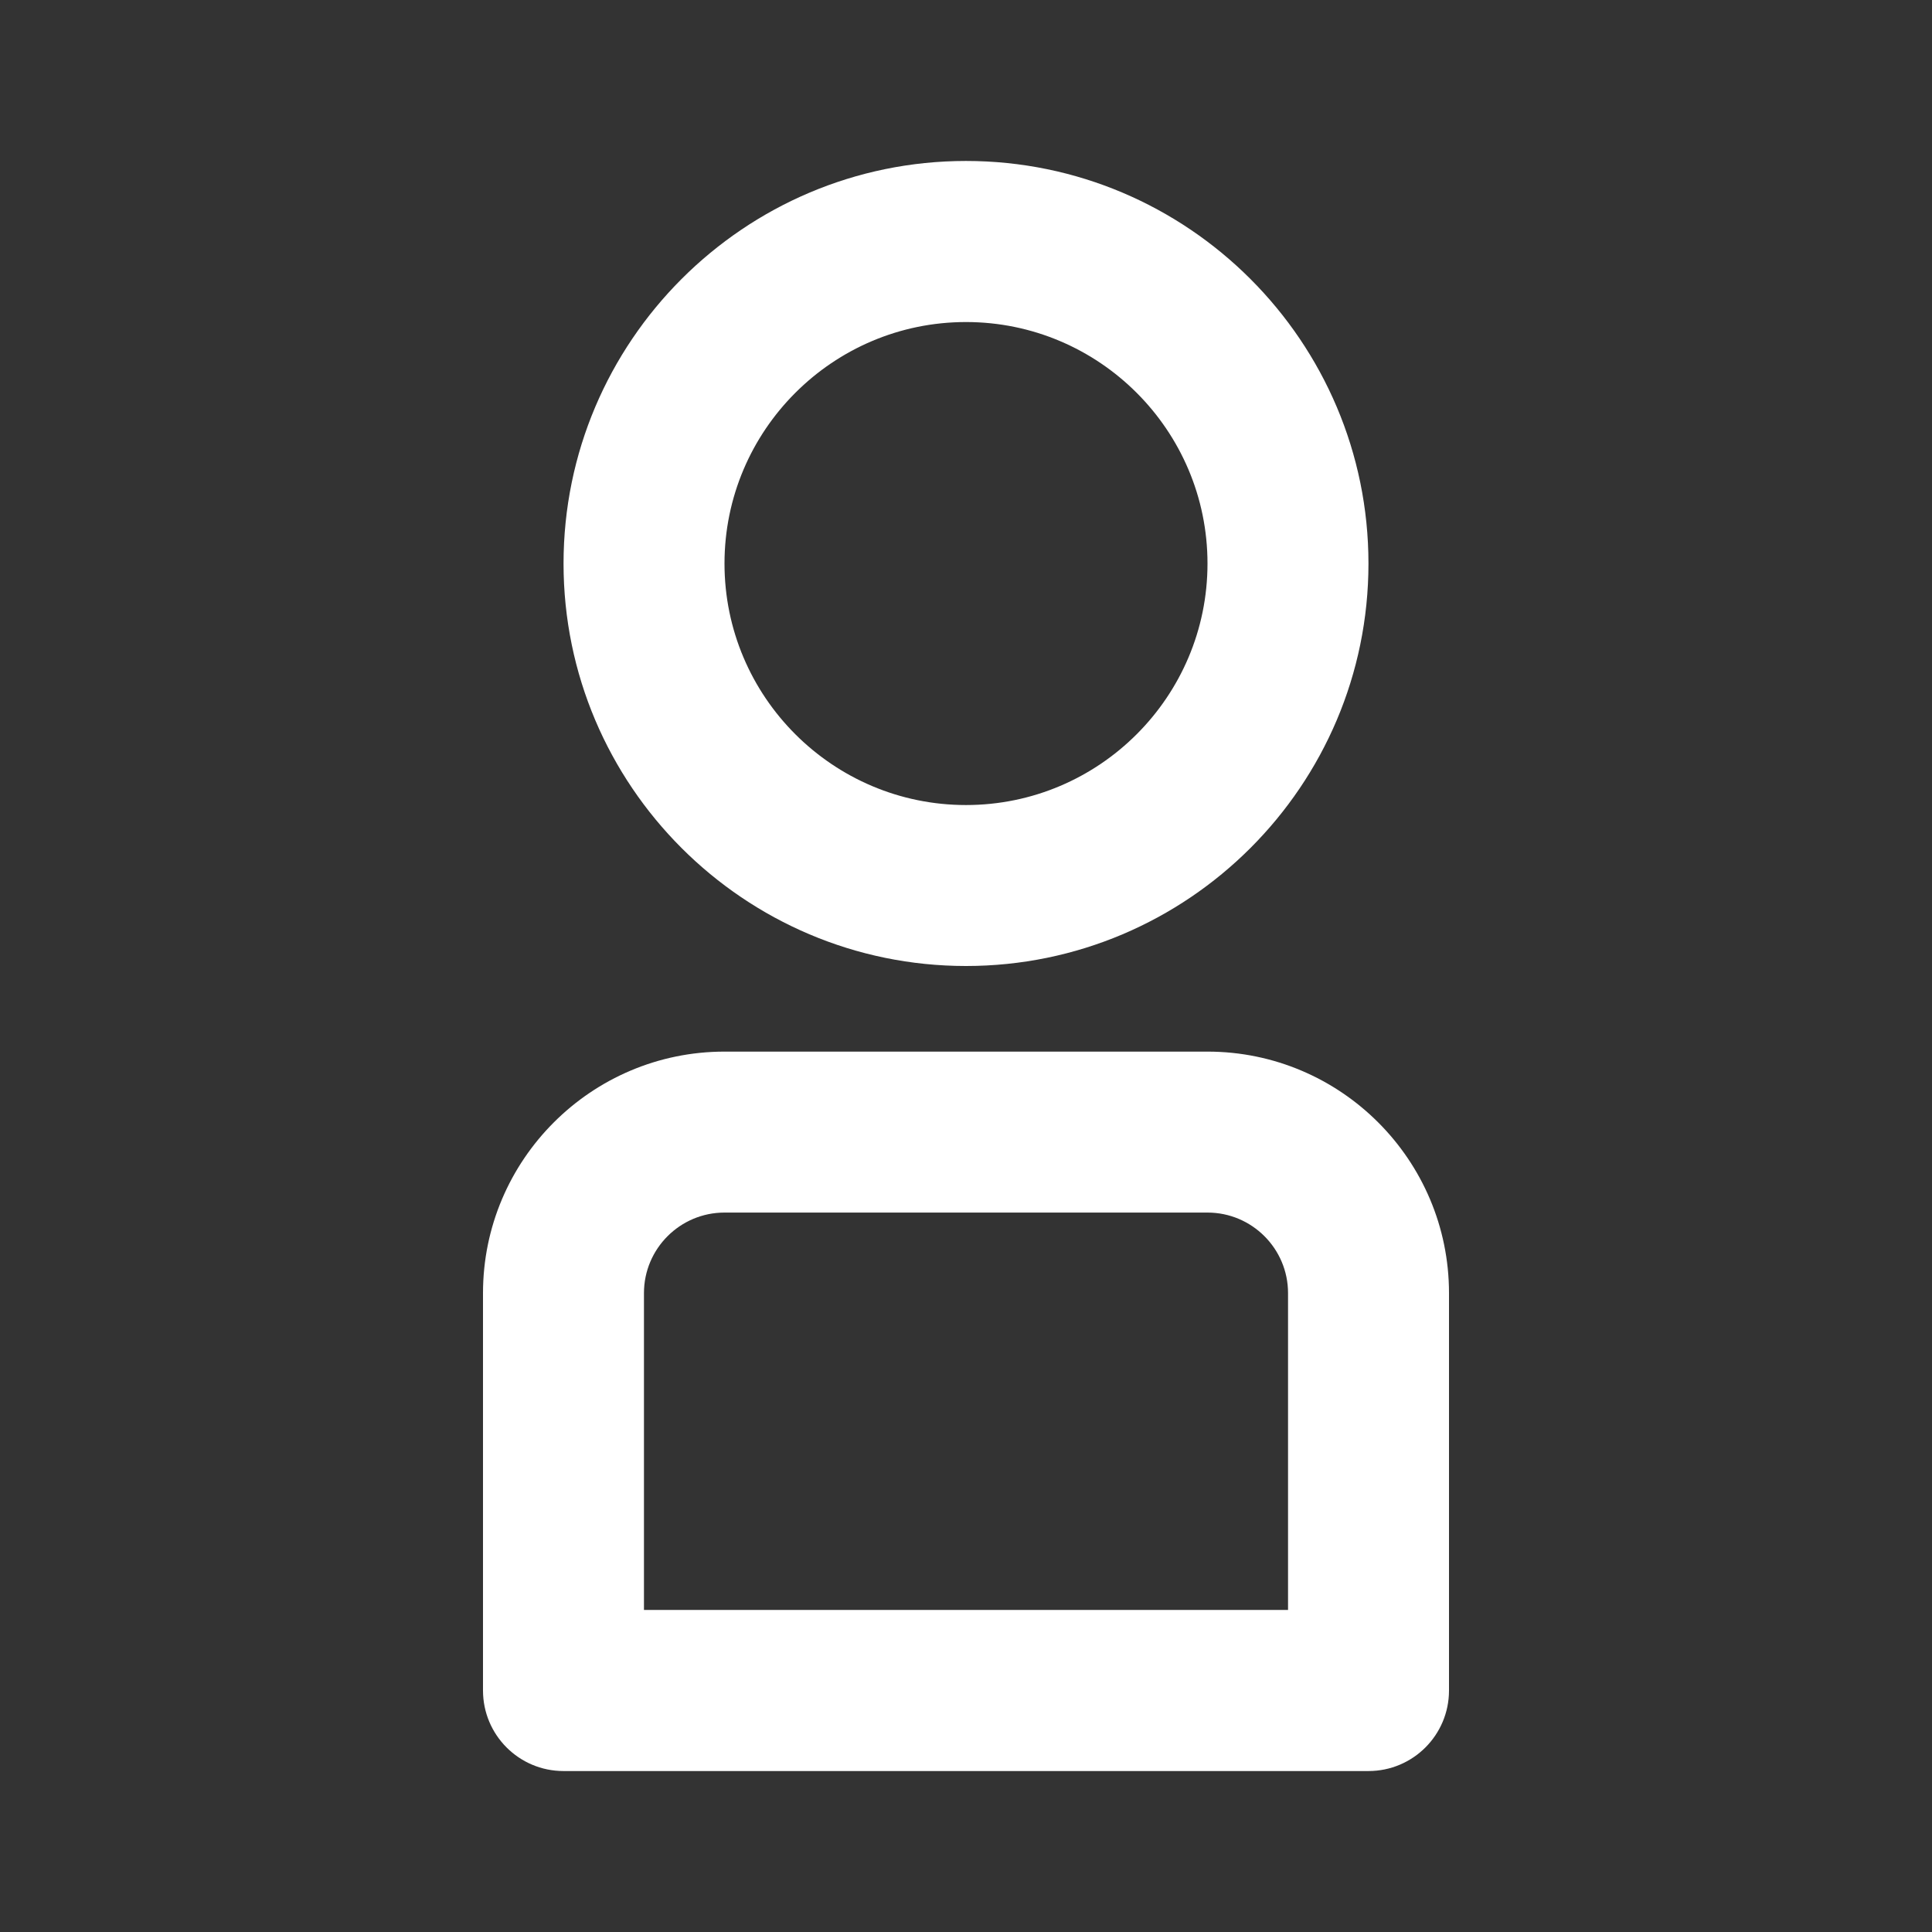 <svg width="16" height="16" viewBox="0 0 16 16" fill="none" xmlns="http://www.w3.org/2000/svg">
<rect x="0" y="0" width="16" height="16" fill="#333333" stroke="none"/>
<path d="M8 8C9.838 8 11.333 6.505 11.333 4.667C11.333 2.829 9.838 1.333 8 1.333C6.162 1.333 4.667 2.829 4.667 4.667C4.667 6.505 6.162 8 8 8ZM8 2.667C9.103 2.667 10 3.564 10 4.667C10 5.77 9.103 6.667 8 6.667C6.897 6.667 6 5.77 6 4.667C6 3.564 6.897 2.667 8 2.667ZM10 8.709H6C4.897 8.709 4 9.606 4 10.709V14C4 14.368 4.298 14.667 4.667 14.667H11.333C11.702 14.667 12 14.368 12 14V10.709C12 9.606 11.103 8.709 10 8.709ZM10.667 13.333H5.333V10.709C5.333 10.341 5.632 10.042 6 10.042H10C10.368 10.042 10.667 10.341 10.667 10.709V13.333Z" fill="white"/>
</svg>
